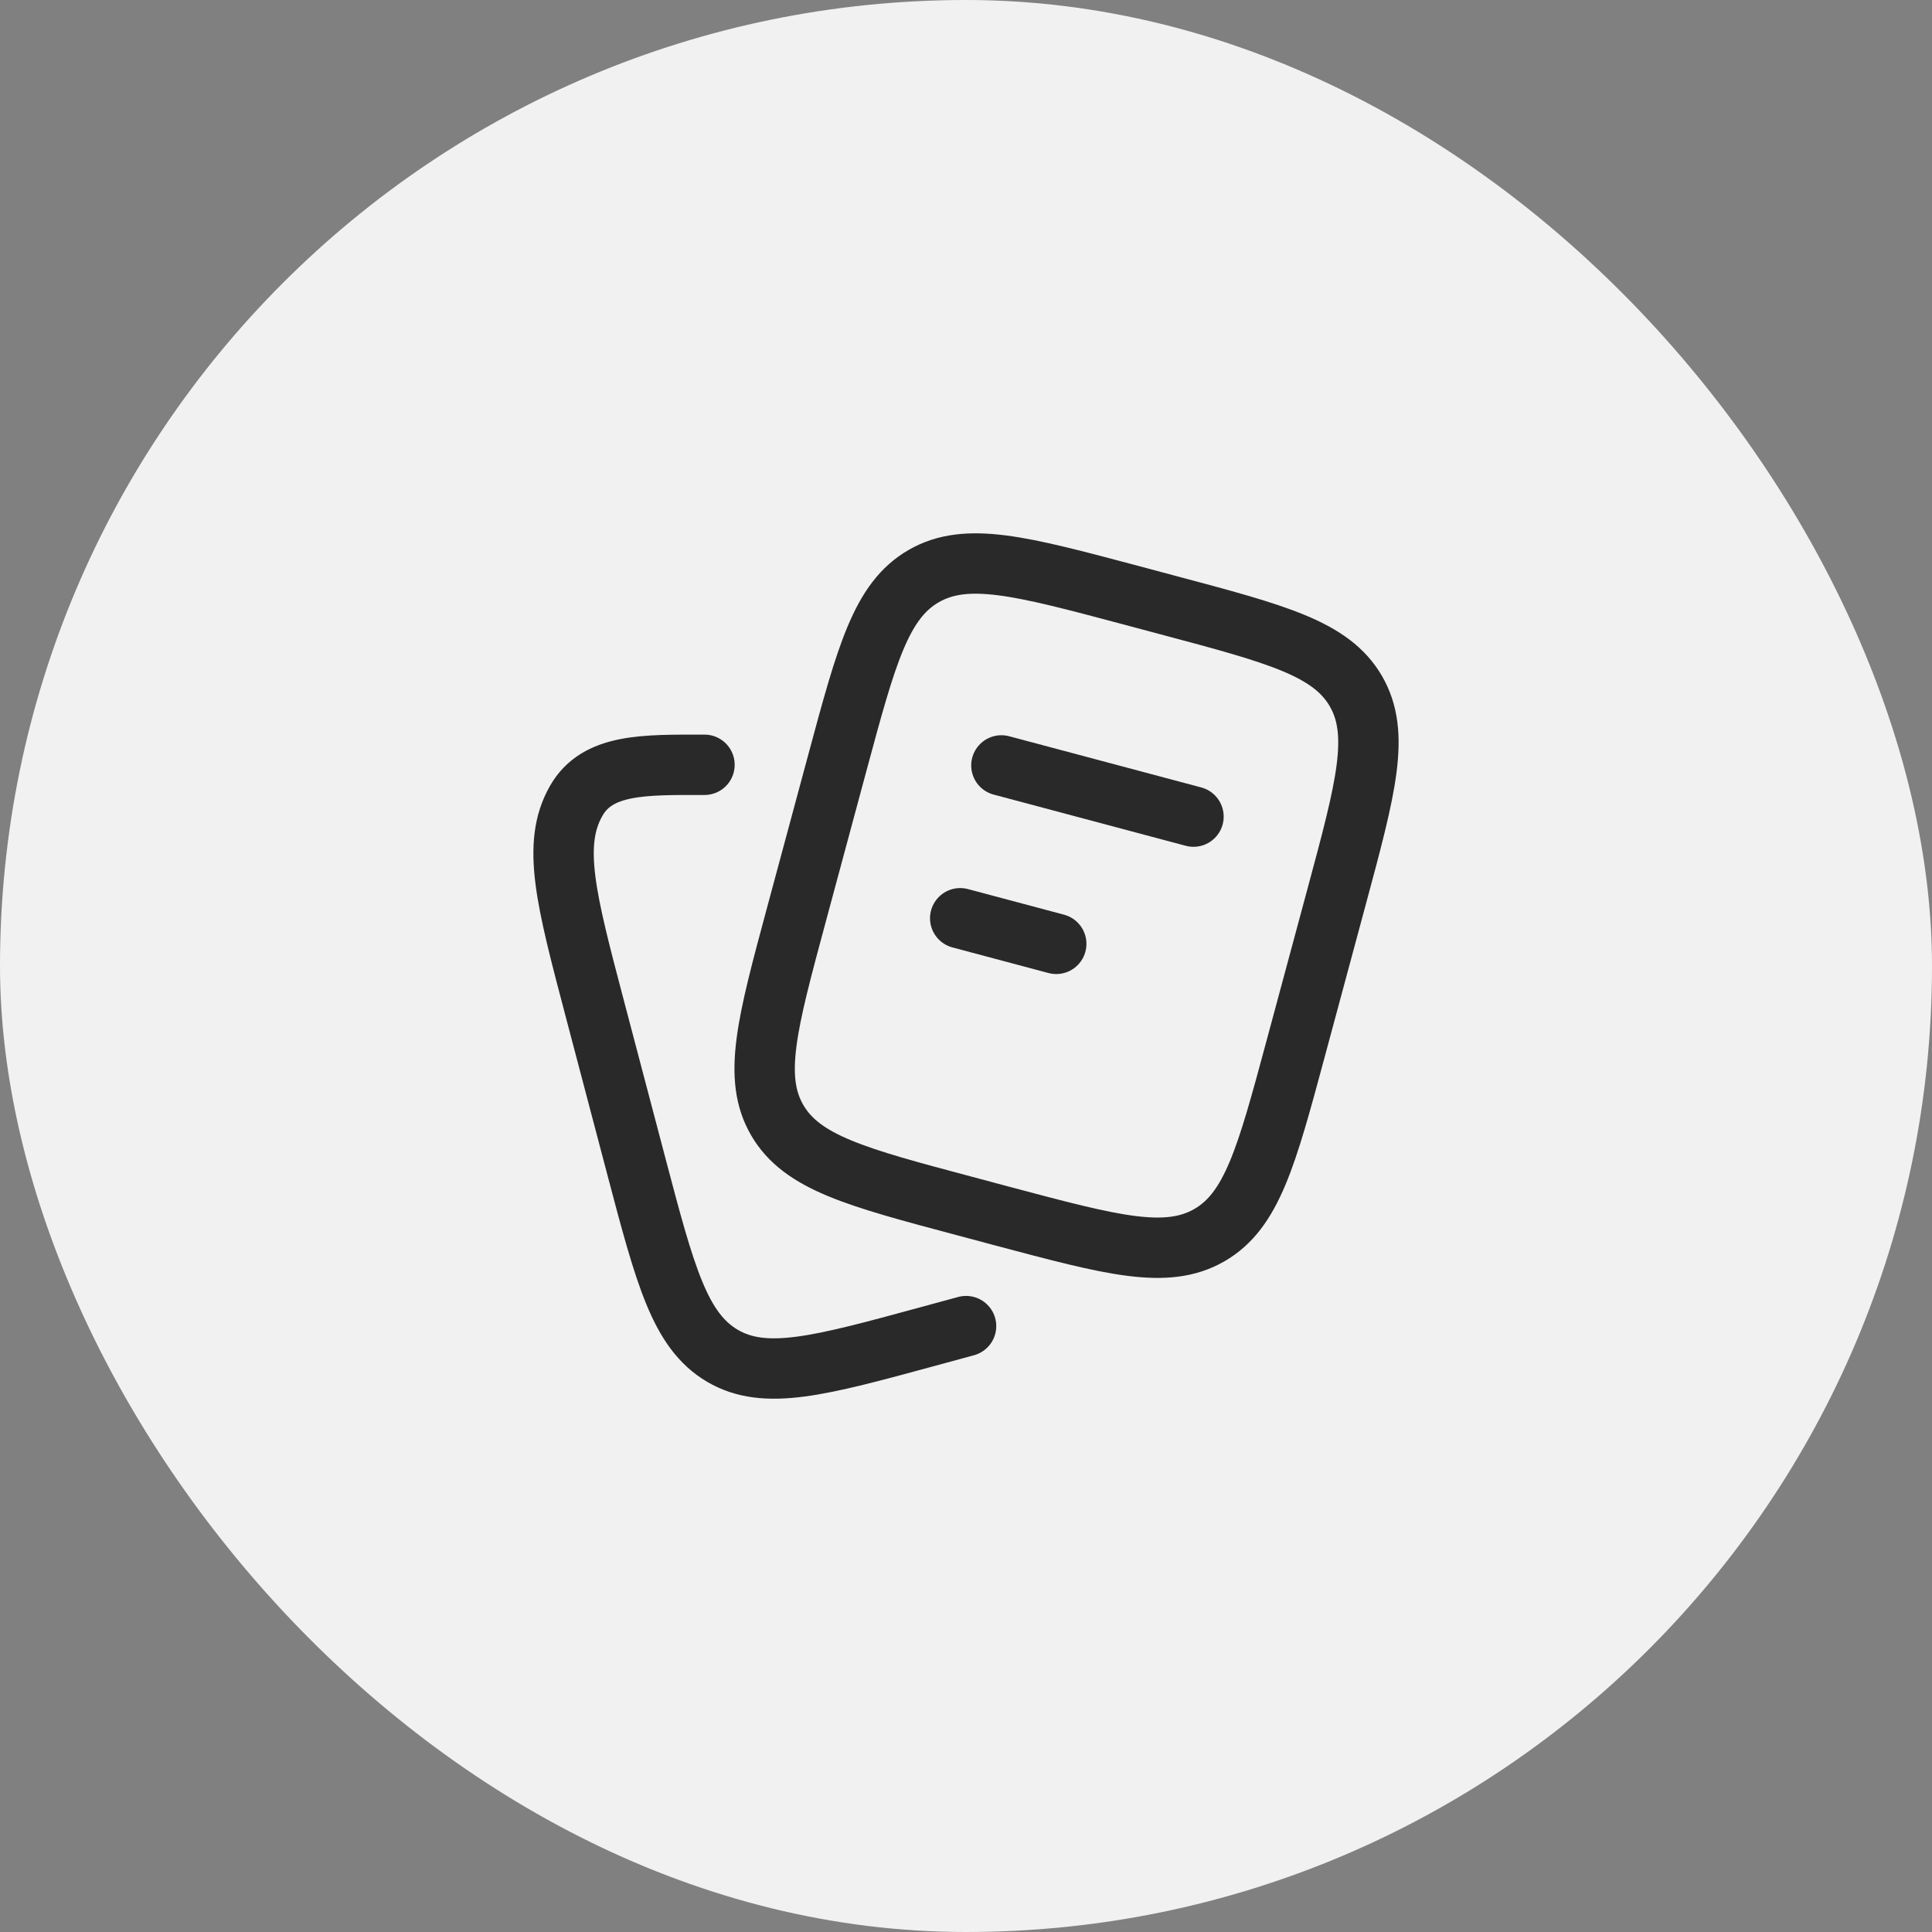 <svg width="28" height="28" viewBox="0 0 28 28" fill="none" xmlns="http://www.w3.org/2000/svg">
<rect x="0" y="0" width="28" height="28" fill="#808080" stroke="none"/>
<rect width="28" height="28" rx="14" fill="#F1F1F1"/>
<path d="M14.513 11.093L17.297 11.835M13.916 13.308L15.308 13.679M13.985 17.48L14.542 17.629C16.117 18.048 16.904 18.258 17.525 17.902C18.145 17.546 18.356 16.763 18.778 15.197L19.375 12.982C19.797 11.416 20.008 10.633 19.65 10.016C19.292 9.399 18.504 9.189 16.929 8.77L16.372 8.621C14.797 8.202 14.01 7.992 13.389 8.348C12.769 8.704 12.558 9.487 12.136 11.053L11.539 13.268C11.117 14.834 10.906 15.617 11.264 16.234C11.623 16.851 12.41 17.061 13.985 17.48Z" stroke="#292929" stroke-width="0.875" stroke-linecap="round"/>
<path d="M14.001 19.219L13.446 19.37C11.874 19.798 11.089 20.012 10.47 19.649C9.851 19.285 9.64 18.487 9.219 16.89L8.624 14.632C8.203 13.035 7.992 12.237 8.35 11.608C8.659 11.064 9.335 11.084 10.21 11.084" stroke="#292929" stroke-width="0.875" stroke-linecap="round"/>
</svg>
